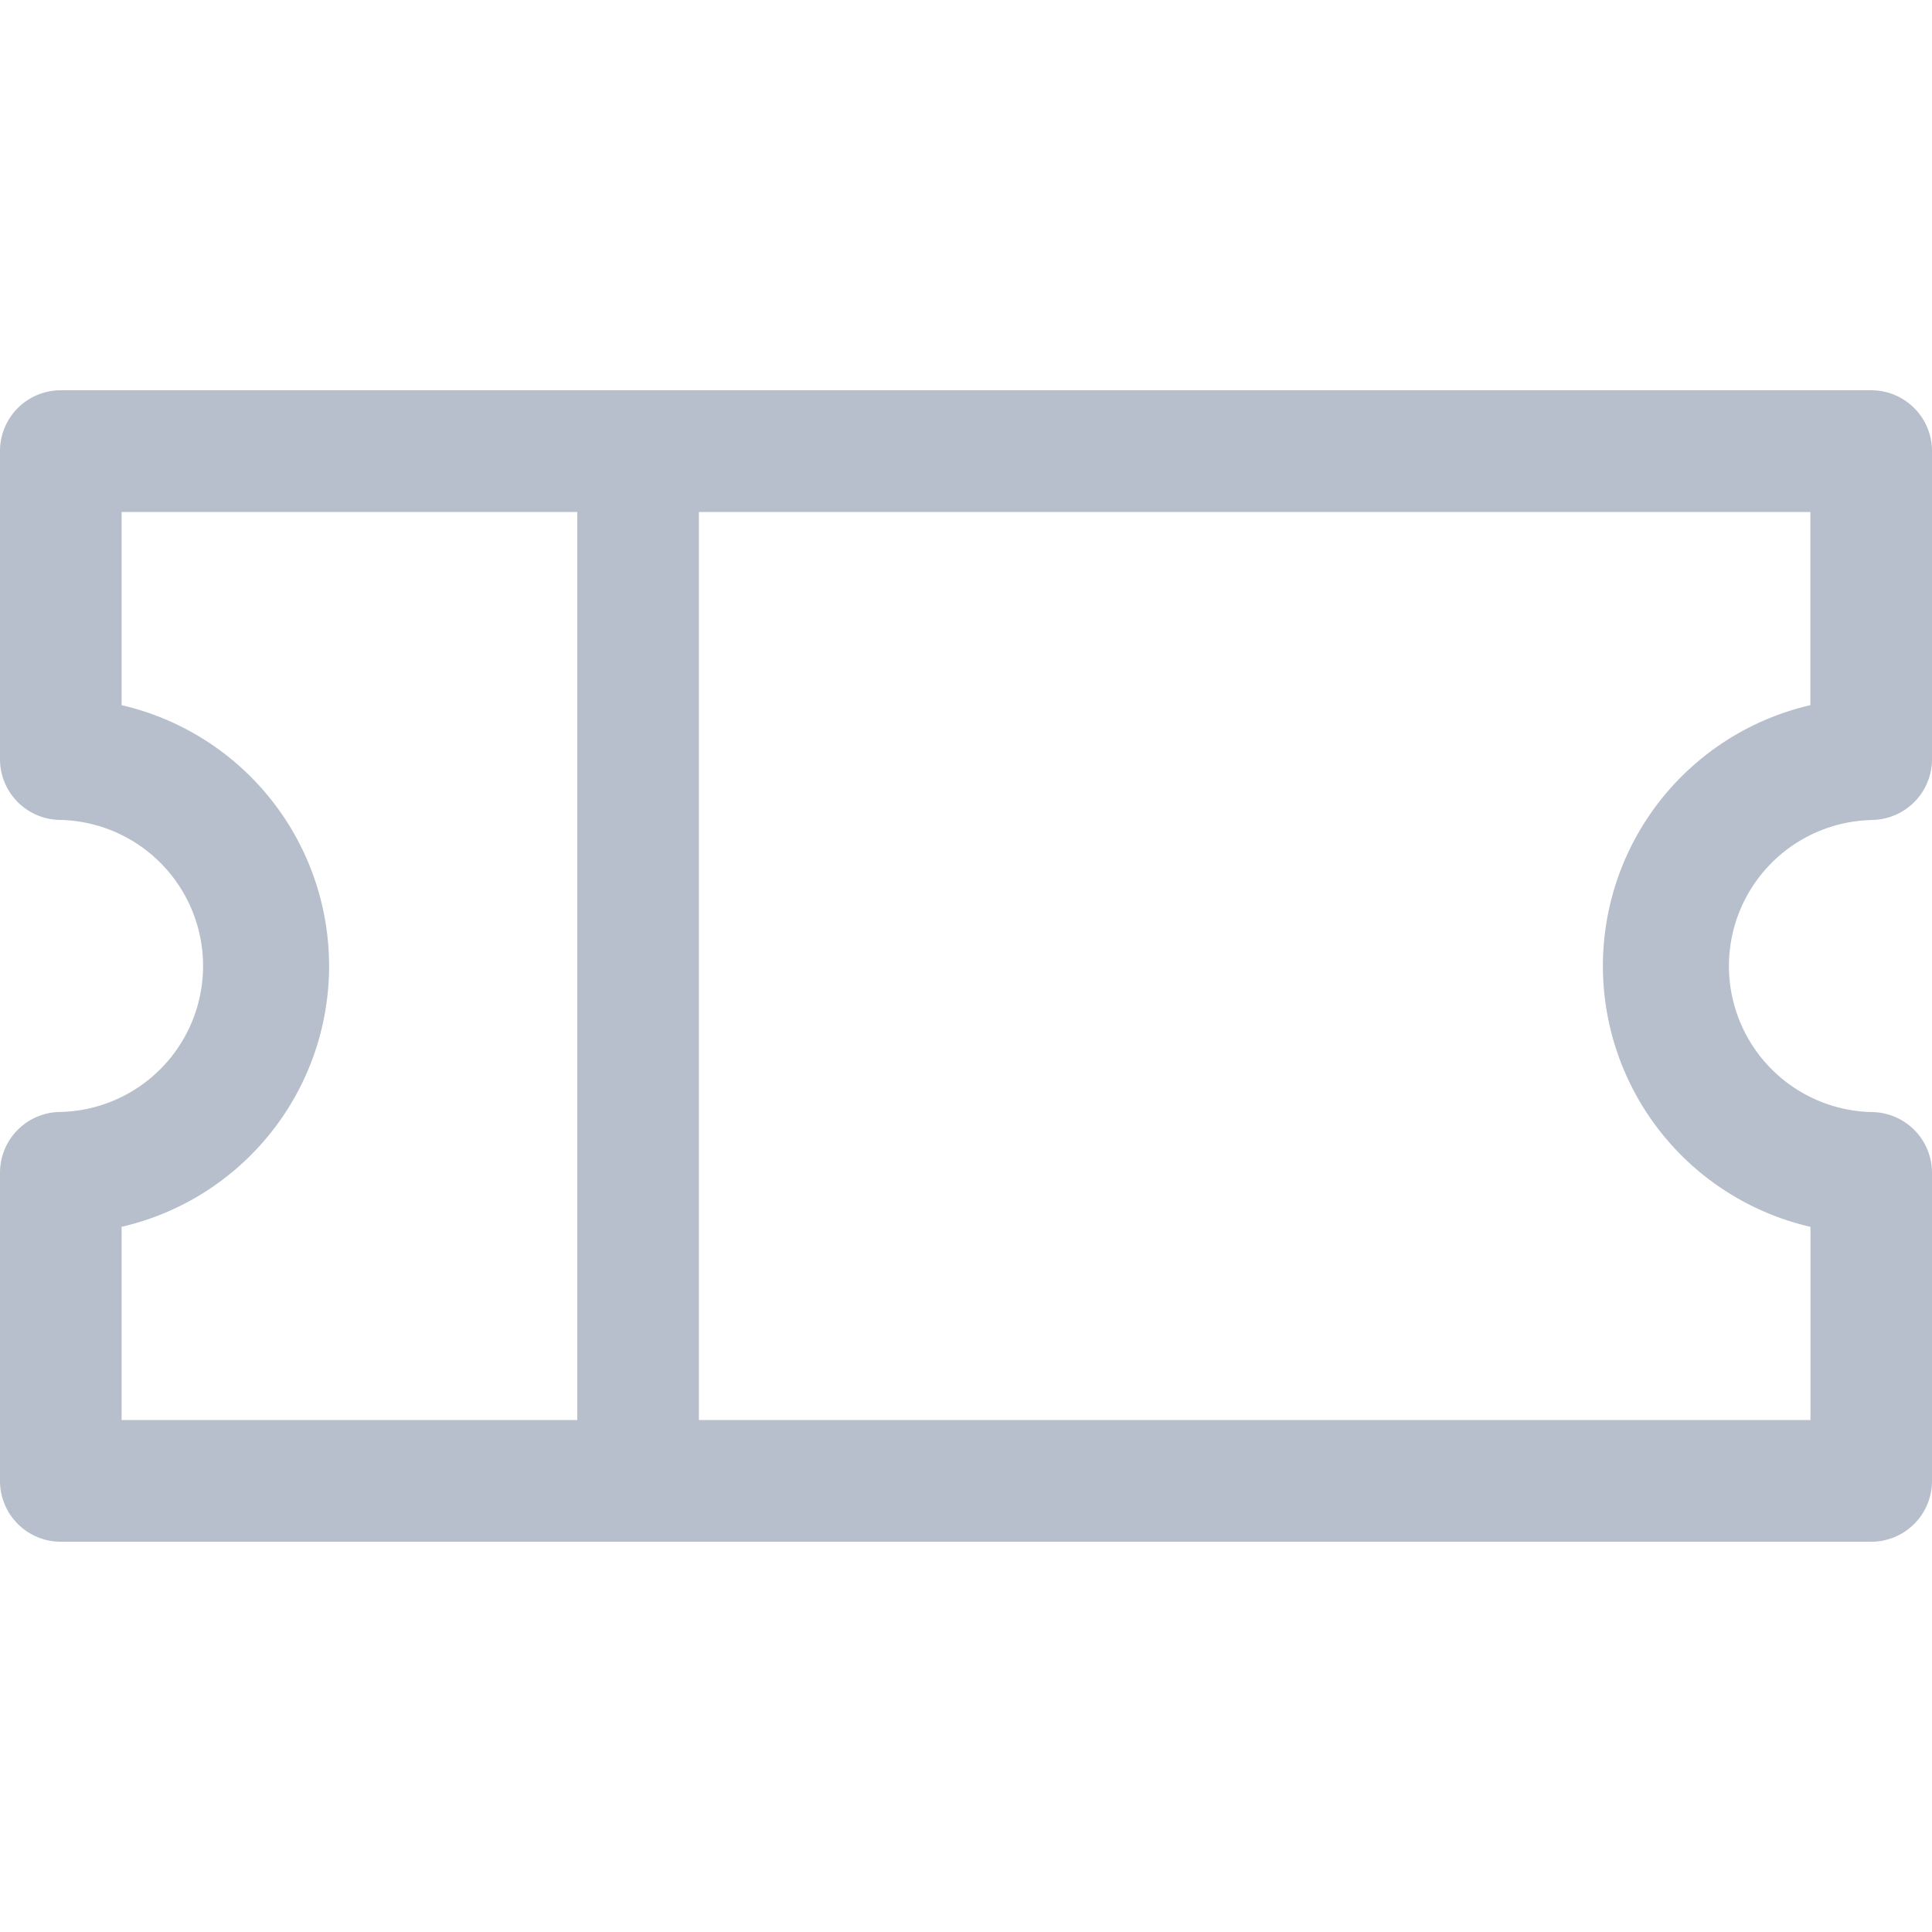 <svg xmlns="http://www.w3.org/2000/svg" width="20" height="20" viewBox="0 0 20 20">
    <defs>
        <clipPath id="clip-path">
            <path id="Rectangle_5065" data-name="Rectangle 5065" class="cls-1" transform="translate(110 466)" d="M0 0h20v20H0z"/>
        </clipPath>
        <style>
            .cls-1{fill:#b6bfcb}
        </style>
    </defs>
    <g id="promocode" transform="translate(-110 -466)" style="clip-path:url(#clip-path)">
        <path id="coupon_1_" data-name="coupon (1)" class="cls-1" d="M19.371 8.488A.629.629 0 0 0 20 7.859v-3.19a.629.629 0 0 0-.629-.629H.629A.629.629 0 0 0 0 4.669v3.19a.629.629 0 0 0 .629.629 1.512 1.512 0 0 1 0 3.023.629.629 0 0 0-.629.63v3.19a.629.629 0 0 0 .629.629h18.742a.629.629 0 0 0 .629-.629v-3.19a.629.629 0 0 0-.629-.629 1.512 1.512 0 0 1 0-3.023zM1.259 12.7a2.771 2.771 0 0 0 0-5.4v-2h4.717v9.4H1.259zm17.483 0v2H7.235V5.3h11.506v2a2.771 2.771 0 0 0 0 5.4z" transform="translate(110 466)"/>
    </g>
</svg>

